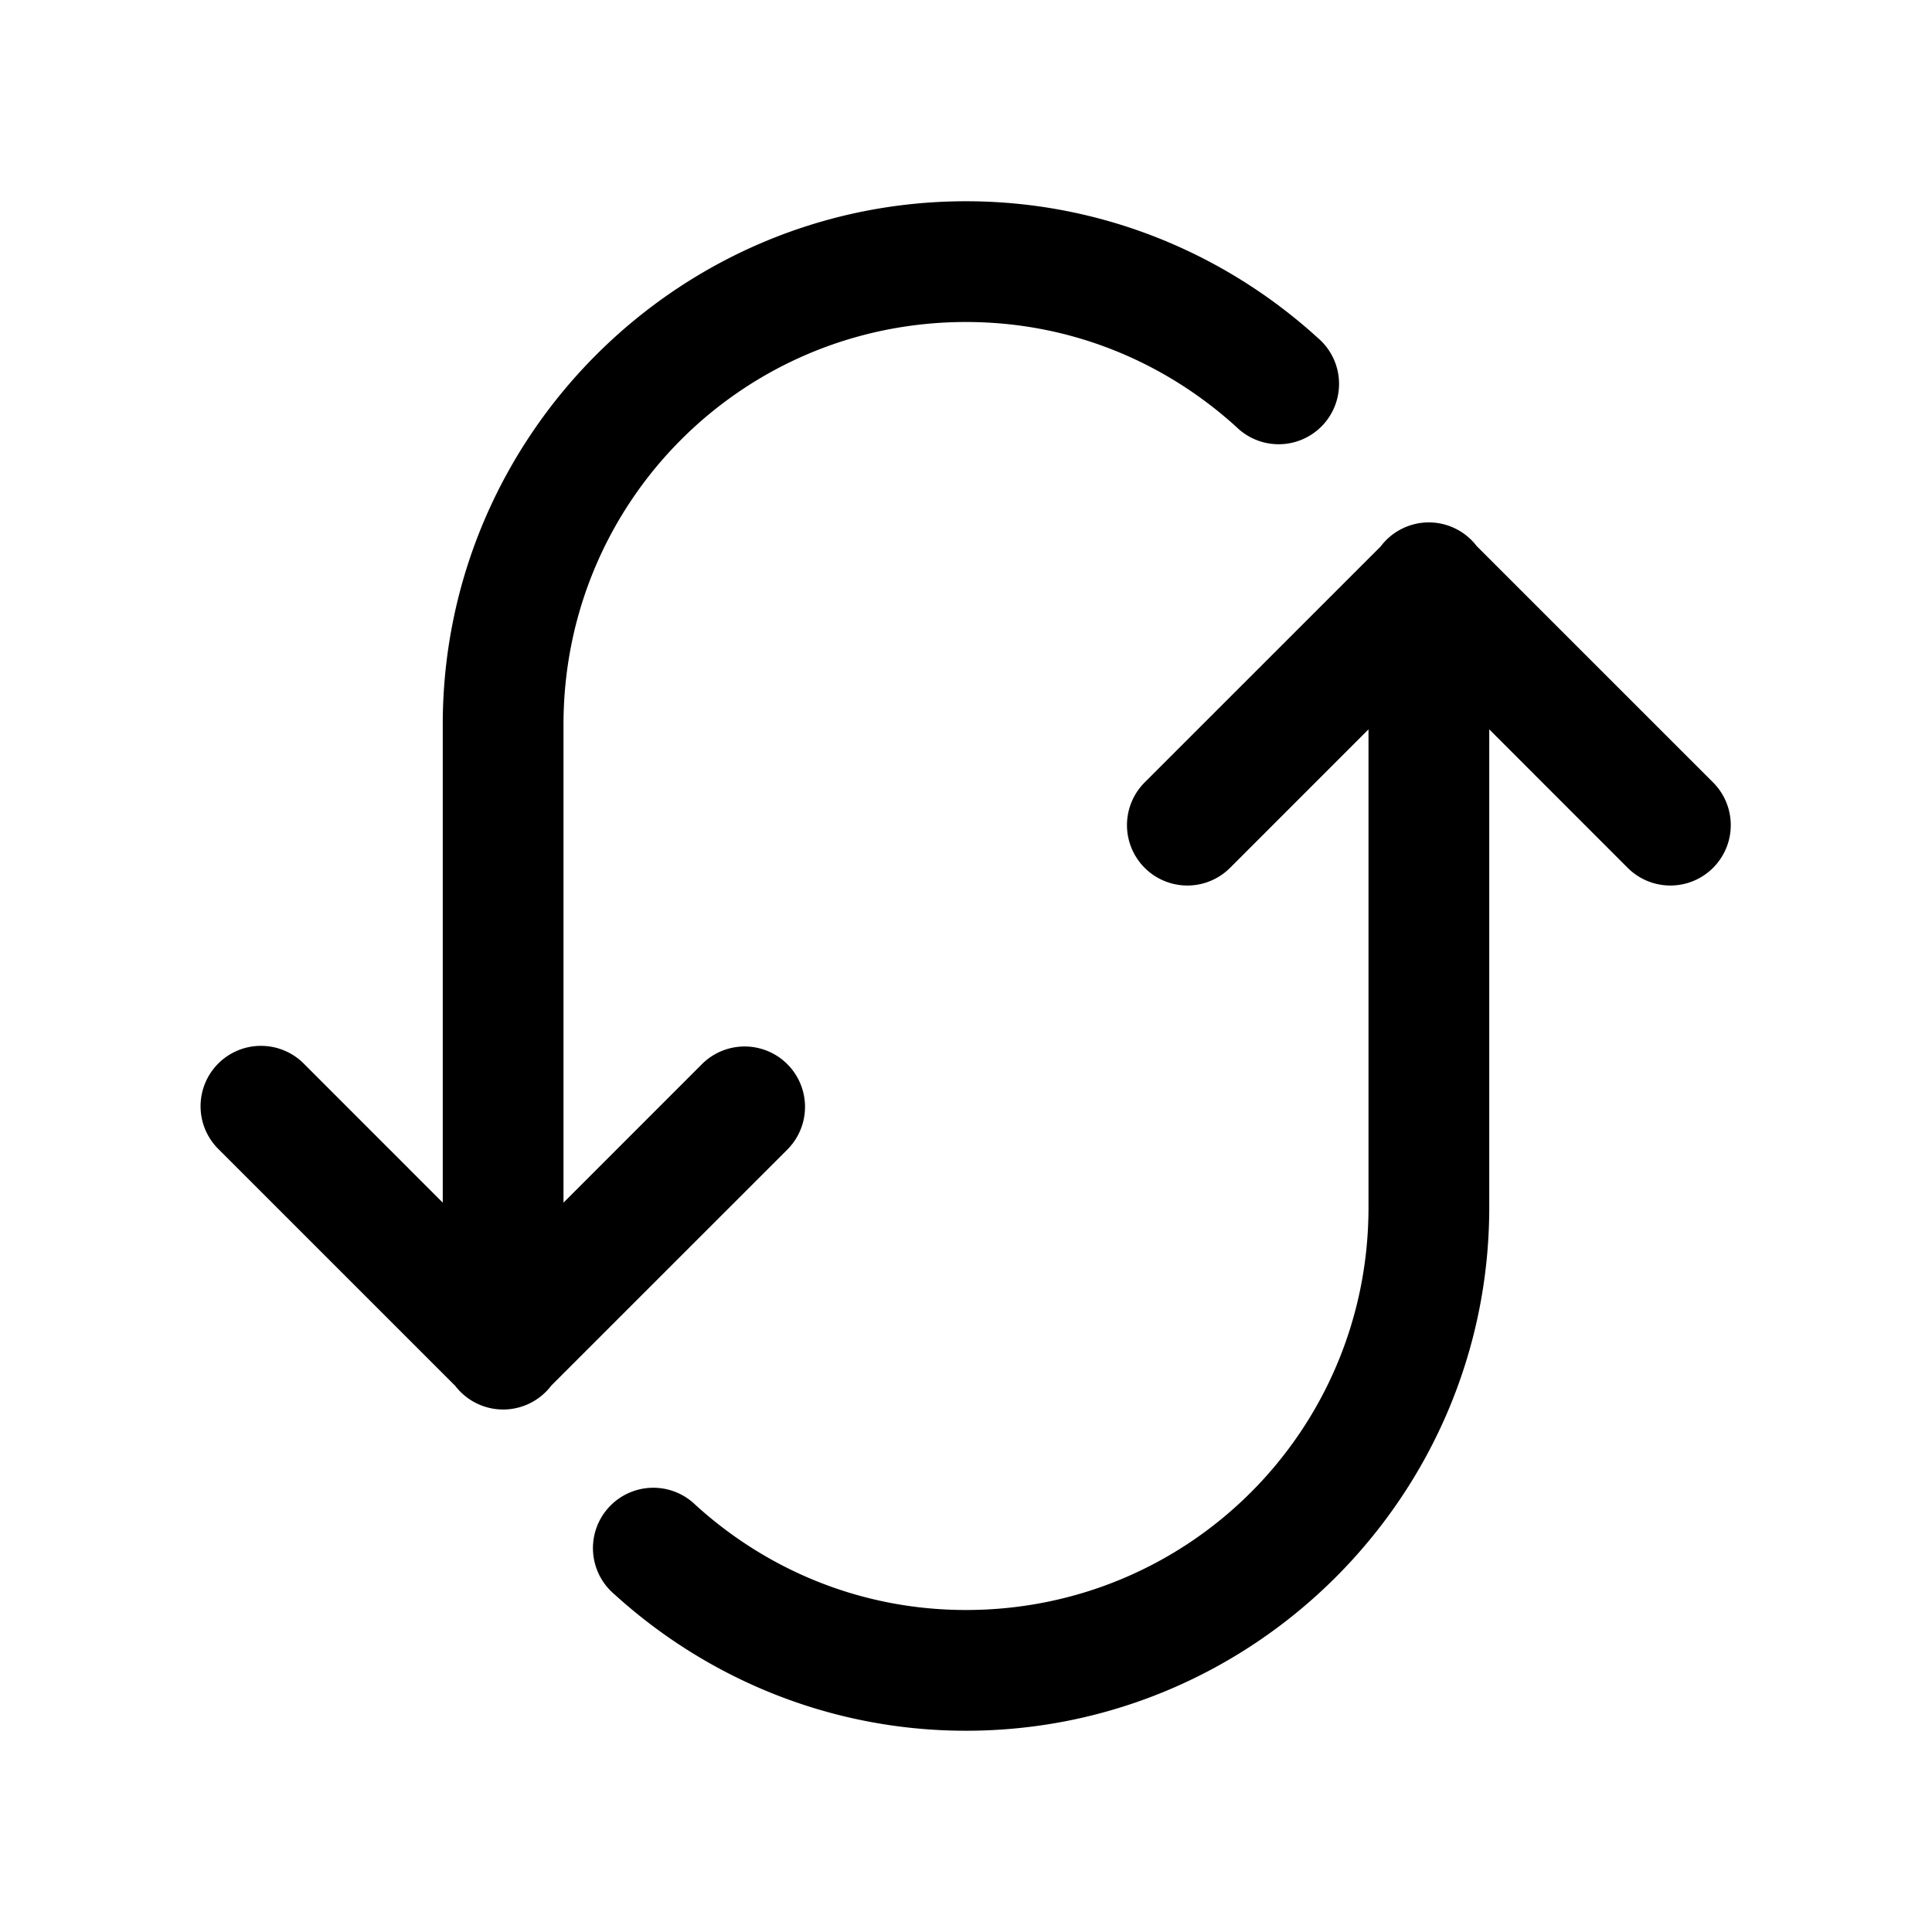 <svg xmlns="http://www.w3.org/2000/svg"  viewBox="0 0 48 48" width="48px" height="48px"><path d="M 24 5 C 16.838 5 11 10.838 11 18 L 11 29.879 L 7.561 26.439 A 1.5 1.5 0 0 0 6.484 25.984 A 1.5 1.5 0 0 0 5.439 28.561 L 11.311 34.432 A 1.5 1.5 0 0 0 13.697 34.424 L 19.561 28.561 A 1.5 1.5 0 1 0 17.439 26.439 L 14 29.879 L 14 18 C 14 12.46 18.46 8 24 8 C 26.596 8 28.937 8.989 30.719 10.609 A 1.5 1.5 0 1 0 32.736 8.391 C 30.432 6.295 27.362 5 24 5 z M 35.477 12.979 A 1.5 1.5 0 0 0 34.301 13.578 L 28.439 19.439 A 1.5 1.5 0 1 0 30.561 21.561 L 34 18.121 L 34 30 C 34 35.54 29.54 40 24 40 C 21.404 40 19.063 39.011 17.281 37.391 A 1.5 1.5 0 1 0 15.264 39.609 C 17.568 41.705 20.638 43 24 43 C 31.162 43 37 37.162 37 30 L 37 18.121 L 40.439 21.561 A 1.5 1.5 0 1 0 42.561 19.439 L 36.689 13.568 A 1.5 1.5 0 0 0 35.477 12.979 z"/></svg>